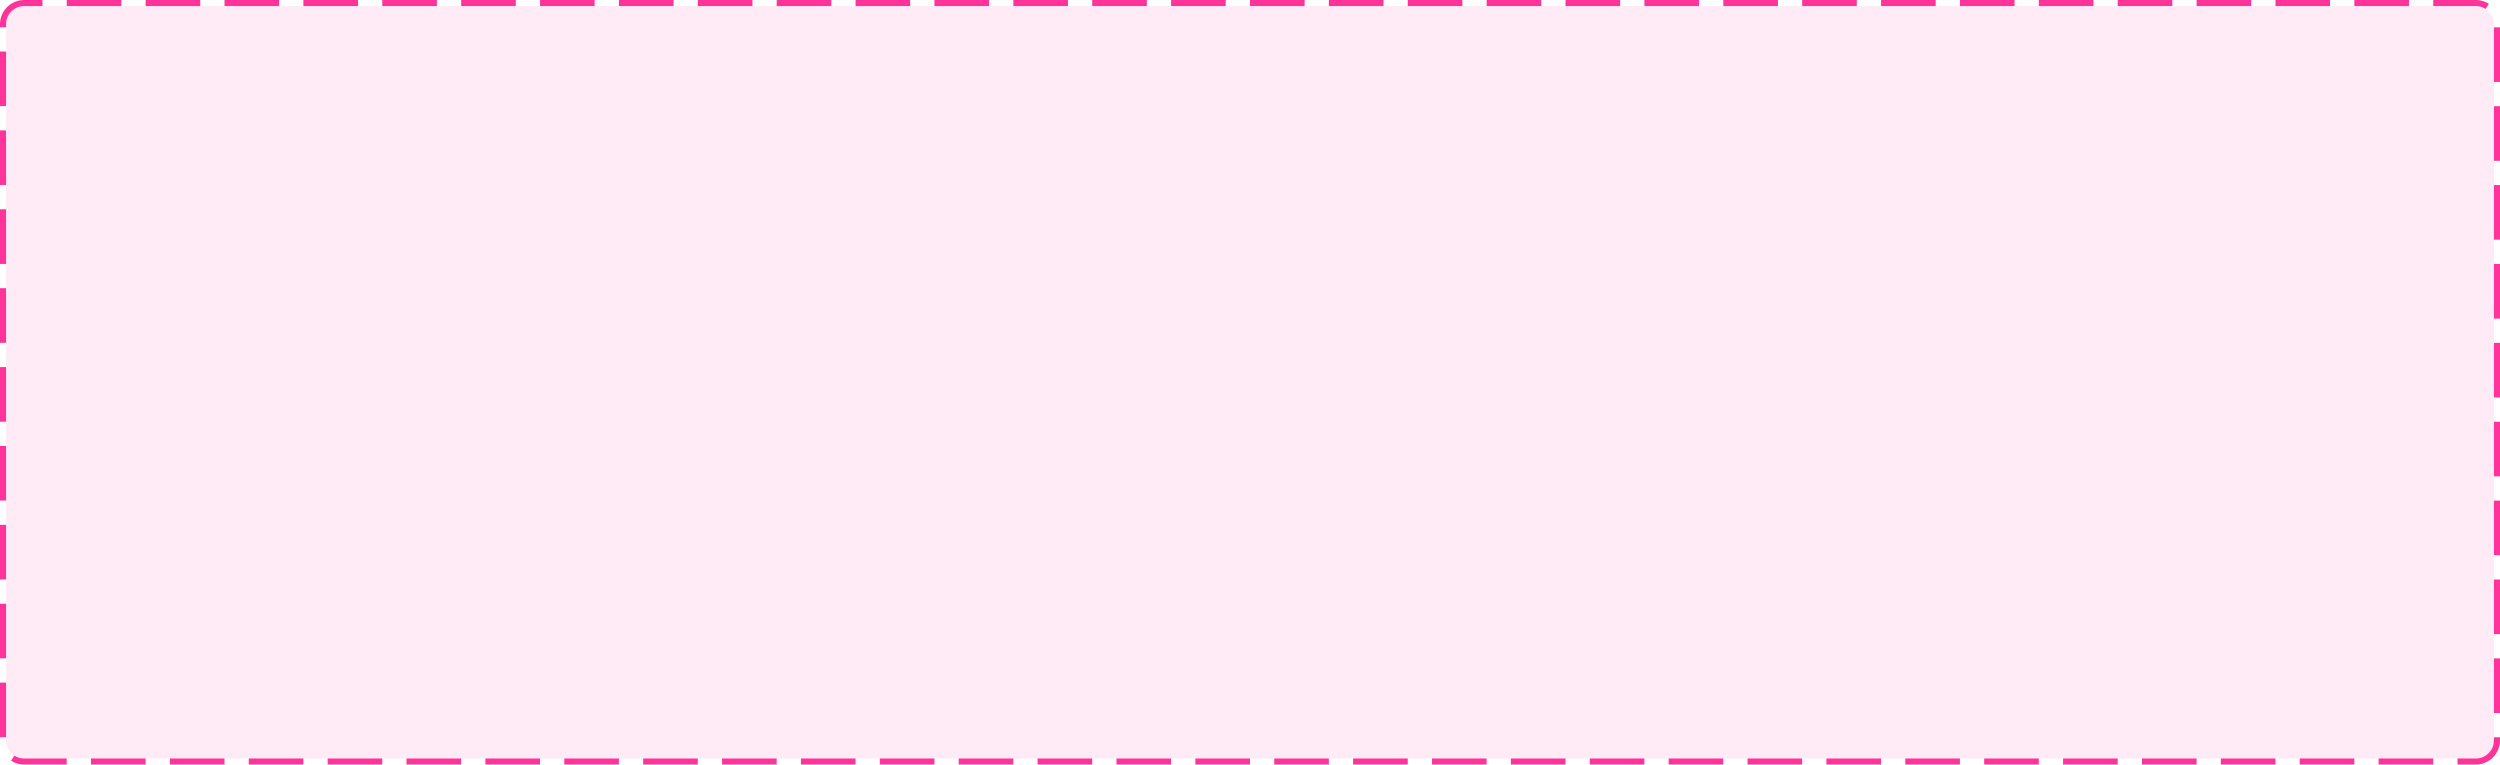﻿<?xml version="1.0" encoding="utf-8"?>
<svg version="1.1" xmlns:xlink="http://www.w3.org/1999/xlink" width="412px" height="126px" xmlns="http://www.w3.org/2000/svg">
  <g transform="matrix(1 0 0 1 -244 -296 )">
    <path d="M 245 300  A 3 3 0 0 1 248 297 L 652 297  A 3 3 0 0 1 655 300 L 655 418  A 3 3 0 0 1 652 421 L 248 421  A 3 3 0 0 1 245 418 L 245 300  Z " fill-rule="nonzero" fill="#ff3399" stroke="none" fill-opacity="0.098" />
    <path d="M 244.5 300  A 3.5 3.5 0 0 1 248 296.5 L 652 296.5  A 3.5 3.5 0 0 1 655.5 300 L 655.5 418  A 3.5 3.5 0 0 1 652 421.5 L 248 421.5  A 3.5 3.5 0 0 1 244.5 418 L 244.5 300  Z " stroke-width="1" stroke-dasharray="9,4" stroke="#ff3399" fill="none" stroke-dashoffset="0.5" />
  </g>
</svg>